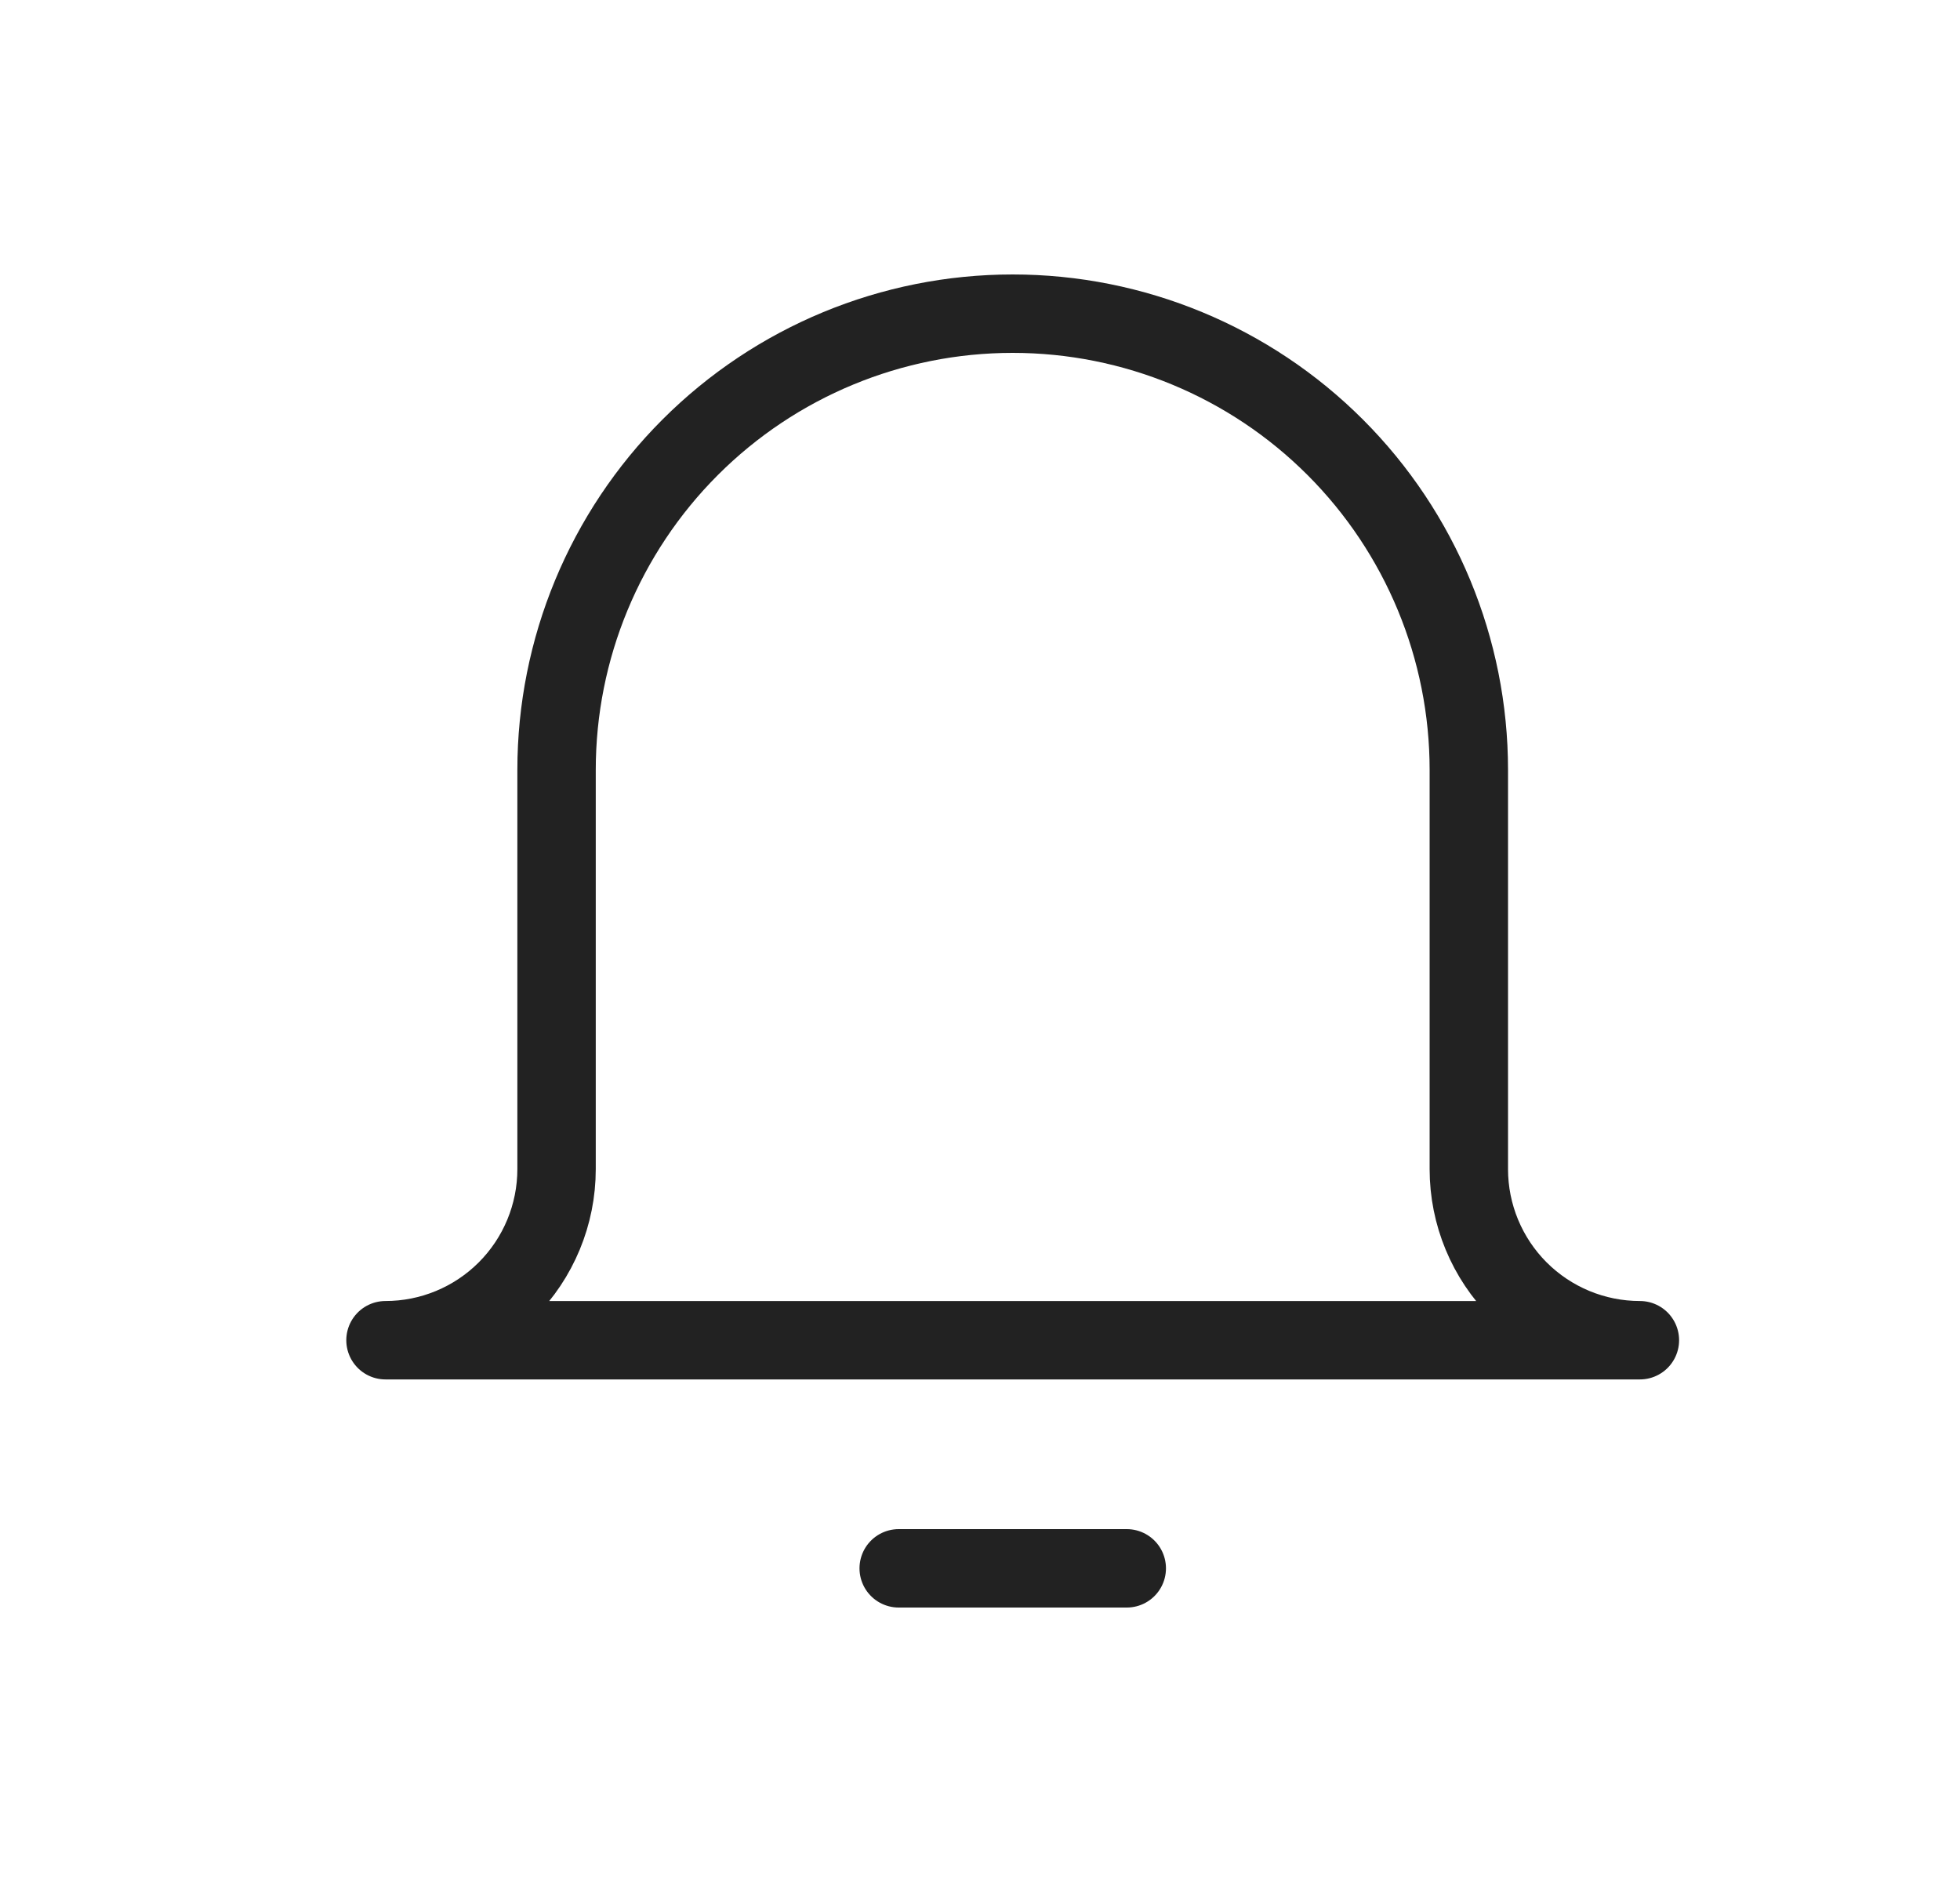<svg width="25" height="24" viewBox="0 0 25 24" fill="none" xmlns="http://www.w3.org/2000/svg">
<path d="M11.463 20H14.372" stroke="#222222" stroke-linecap="round" stroke-linejoin="round"/>
<path d="M18.735 9.818C18.735 8.275 18.122 6.795 17.031 5.704C15.94 4.613 14.46 4 12.917 4C11.374 4 9.894 4.613 8.803 5.704C7.712 6.795 7.099 8.275 7.099 9.818V14.909C7.099 15.488 6.869 16.043 6.46 16.452C6.051 16.861 5.496 17.091 4.917 17.091H20.917C20.338 17.091 19.783 16.861 19.374 16.452C18.965 16.043 18.735 15.488 18.735 14.909V9.818Z" stroke="#222222" stroke-linecap="round" stroke-linejoin="round"/>
</svg>
